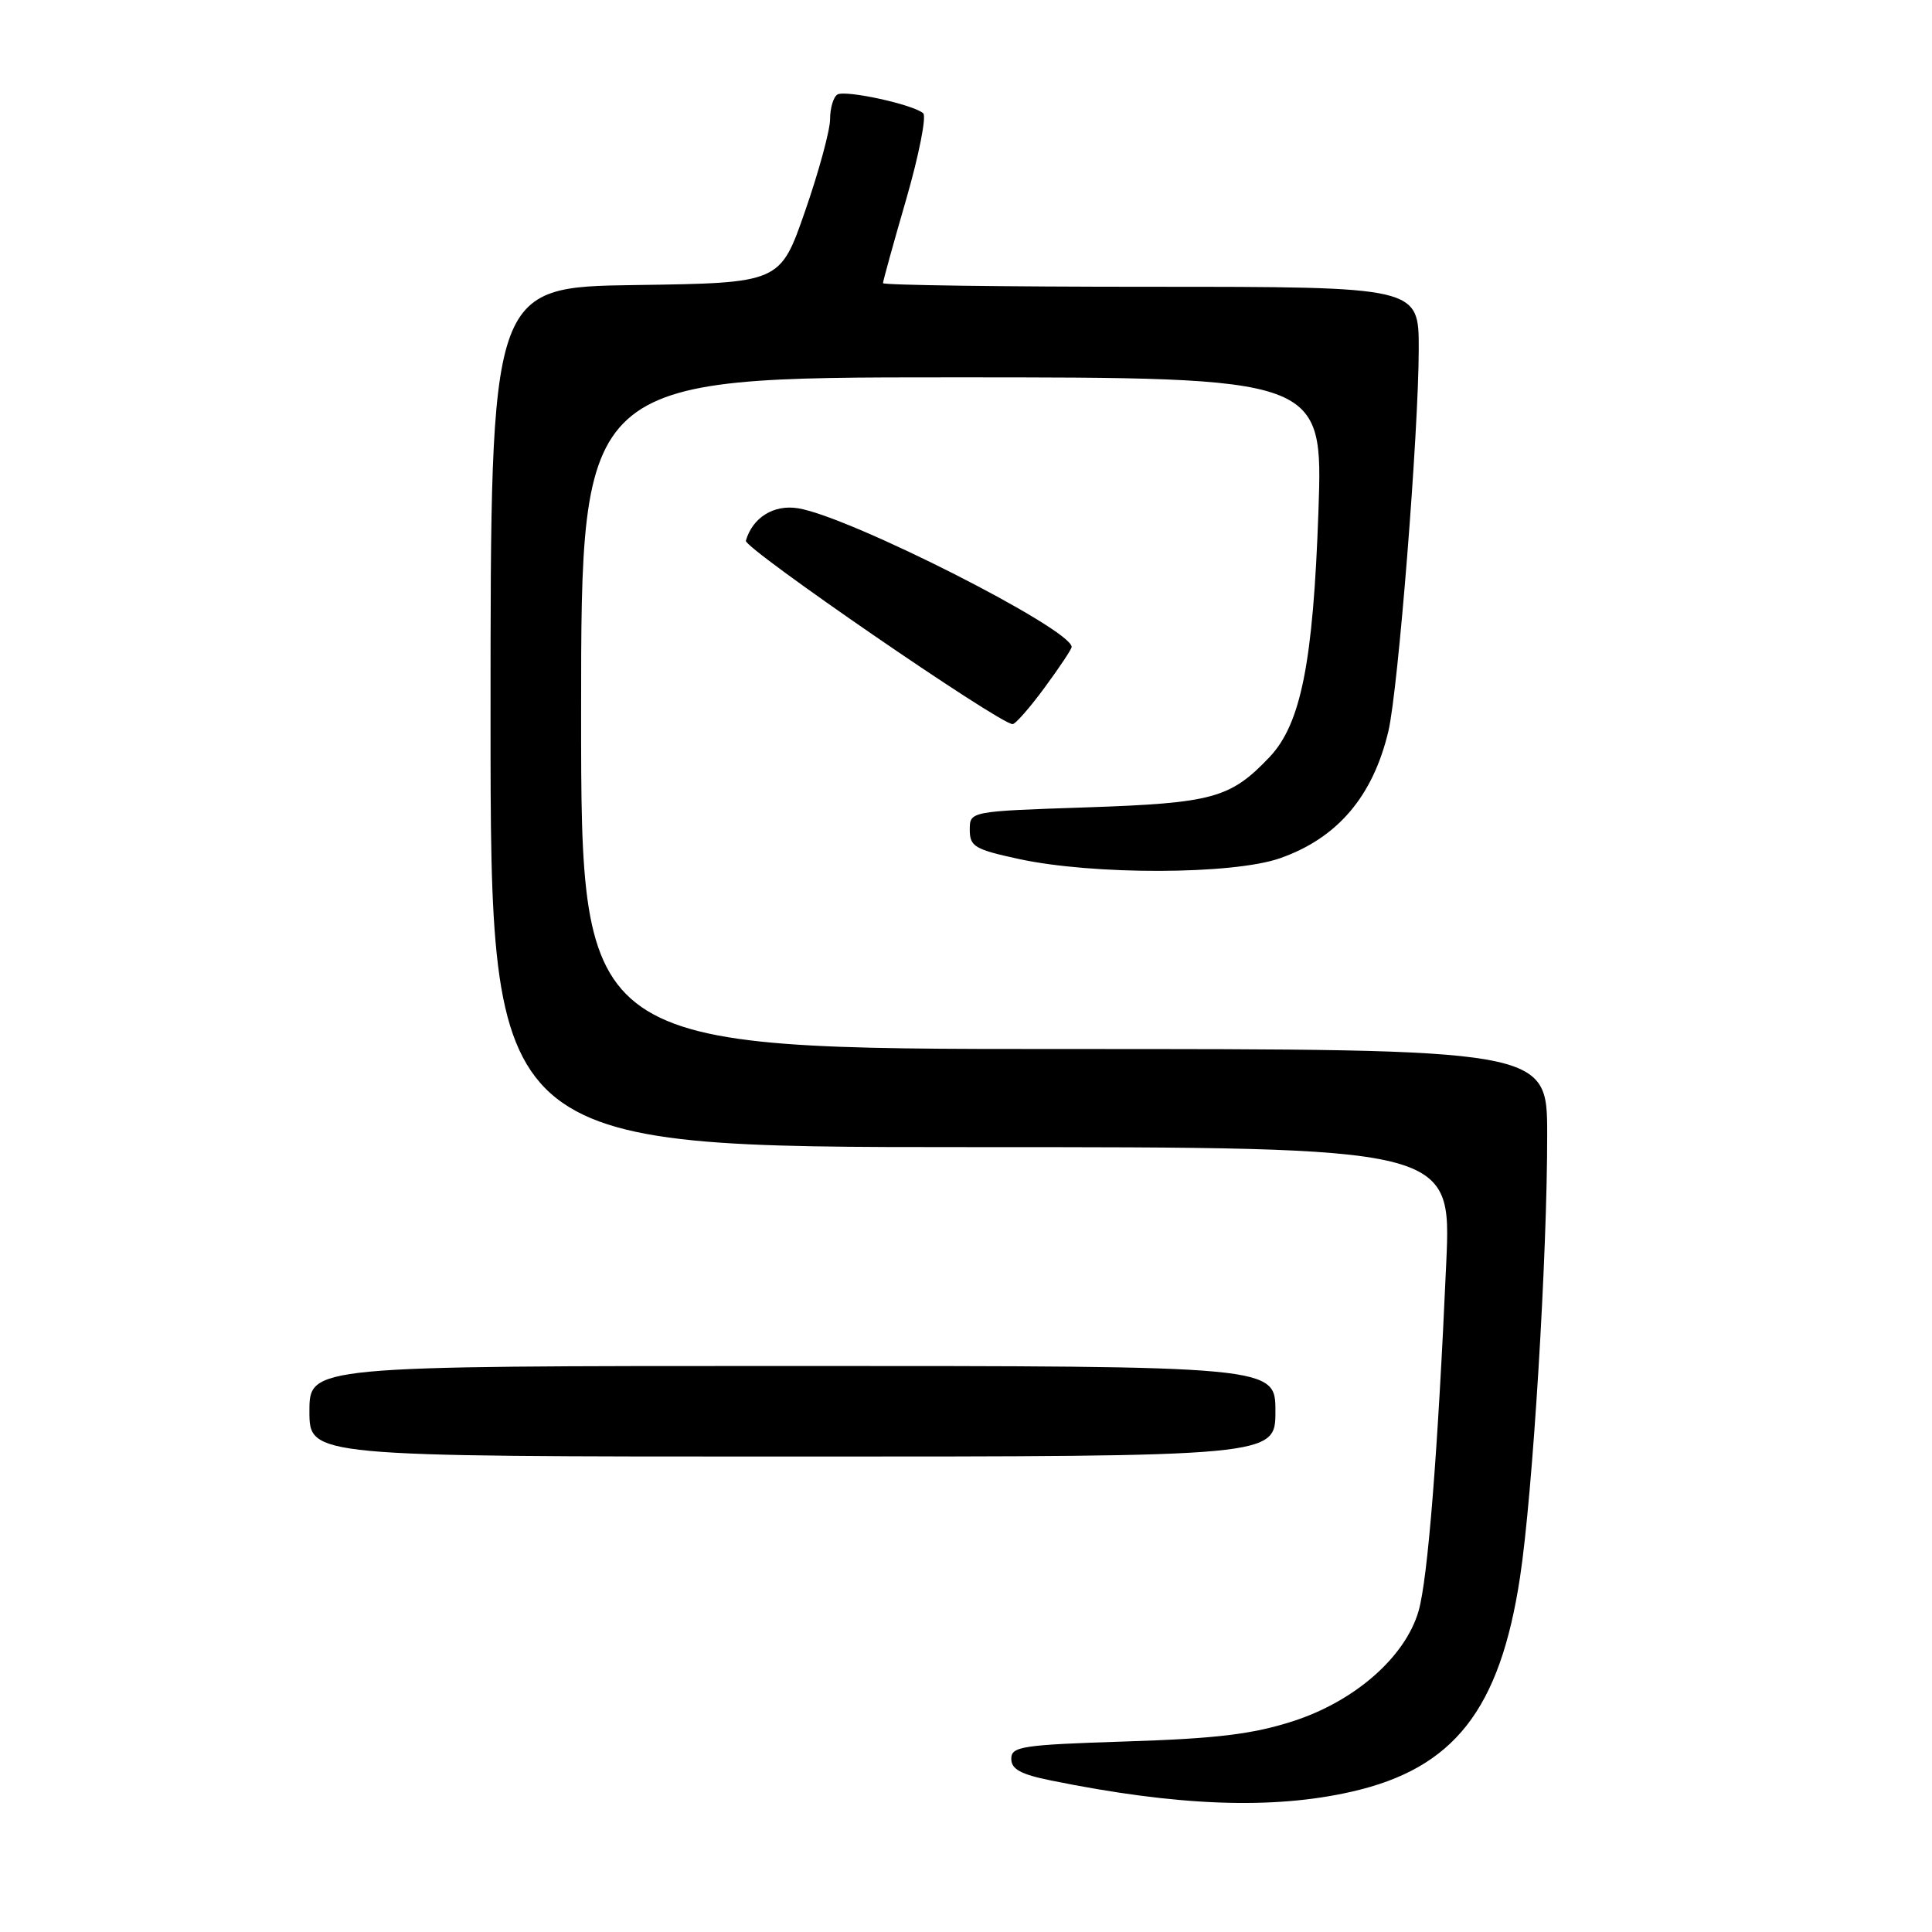 <?xml version="1.0" encoding="UTF-8" standalone="no"?>
<!DOCTYPE svg PUBLIC "-//W3C//DTD SVG 1.1//EN" "http://www.w3.org/Graphics/SVG/1.1/DTD/svg11.dtd" >
<svg xmlns="http://www.w3.org/2000/svg" xmlns:xlink="http://www.w3.org/1999/xlink" version="1.1" viewBox="0 0 256 256">
 <g >
 <path fill="currentColor"
d=" M 179.09 237.41 C 192.65 234.33 198.74 226.57 201.41 209.00 C 203.10 197.89 205.03 166.38 205.01 150.25 C 205.00 139.00 205.00 139.00 141.00 139.00 C 77.00 139.00 77.00 139.00 77.00 94.50 C 77.00 50.00 77.00 50.00 126.15 50.00 C 175.31 50.00 175.31 50.00 174.70 67.75 C 174.00 87.81 172.38 95.93 168.20 100.34 C 163.03 105.77 160.71 106.41 144.00 106.98 C 128.50 107.50 128.50 107.50 128.50 109.95 C 128.50 112.17 129.15 112.55 135.00 113.82 C 144.86 115.96 163.33 115.91 169.58 113.73 C 177.20 111.07 181.92 105.54 183.97 96.88 C 185.27 91.38 187.98 57.25 187.99 46.25 C 188.00 38.00 188.00 38.00 152.50 38.00 C 132.97 38.00 117.00 37.78 117.00 37.52 C 117.00 37.26 118.38 32.25 120.08 26.40 C 121.77 20.54 122.78 15.42 122.33 15.01 C 121.03 13.85 112.00 11.88 110.95 12.53 C 110.43 12.85 109.99 14.33 109.99 15.81 C 109.98 17.29 108.49 22.77 106.67 28.00 C 103.37 37.50 103.37 37.50 84.18 37.77 C 65.00 38.04 65.00 38.04 65.00 95.02 C 65.00 152.00 65.00 152.00 128.65 152.00 C 192.31 152.00 192.31 152.00 191.64 167.25 C 190.52 192.54 189.19 209.27 187.96 213.50 C 186.18 219.59 179.50 225.44 171.29 228.08 C 165.97 229.79 161.20 230.37 149.25 230.75 C 135.39 231.20 134.00 231.41 134.00 233.05 C 134.00 234.43 135.25 235.11 139.25 235.92 C 155.99 239.33 168.61 239.80 179.09 237.41 Z  M 169.00 187.00 C 169.00 181.00 169.00 181.00 105.00 181.00 C 41.00 181.00 41.00 181.00 41.00 187.00 C 41.00 193.00 41.00 193.00 105.00 193.00 C 169.00 193.00 169.00 193.00 169.00 187.00 Z  M 138.41 91.12 C 140.39 88.43 142.00 86.01 142.00 85.73 C 142.00 83.36 112.63 68.46 105.75 67.35 C 102.53 66.82 99.71 68.58 98.83 71.65 C 98.55 72.63 132.26 95.81 134.16 95.95 C 134.53 95.98 136.44 93.80 138.41 91.12 Z "/>
</g>
</svg>
